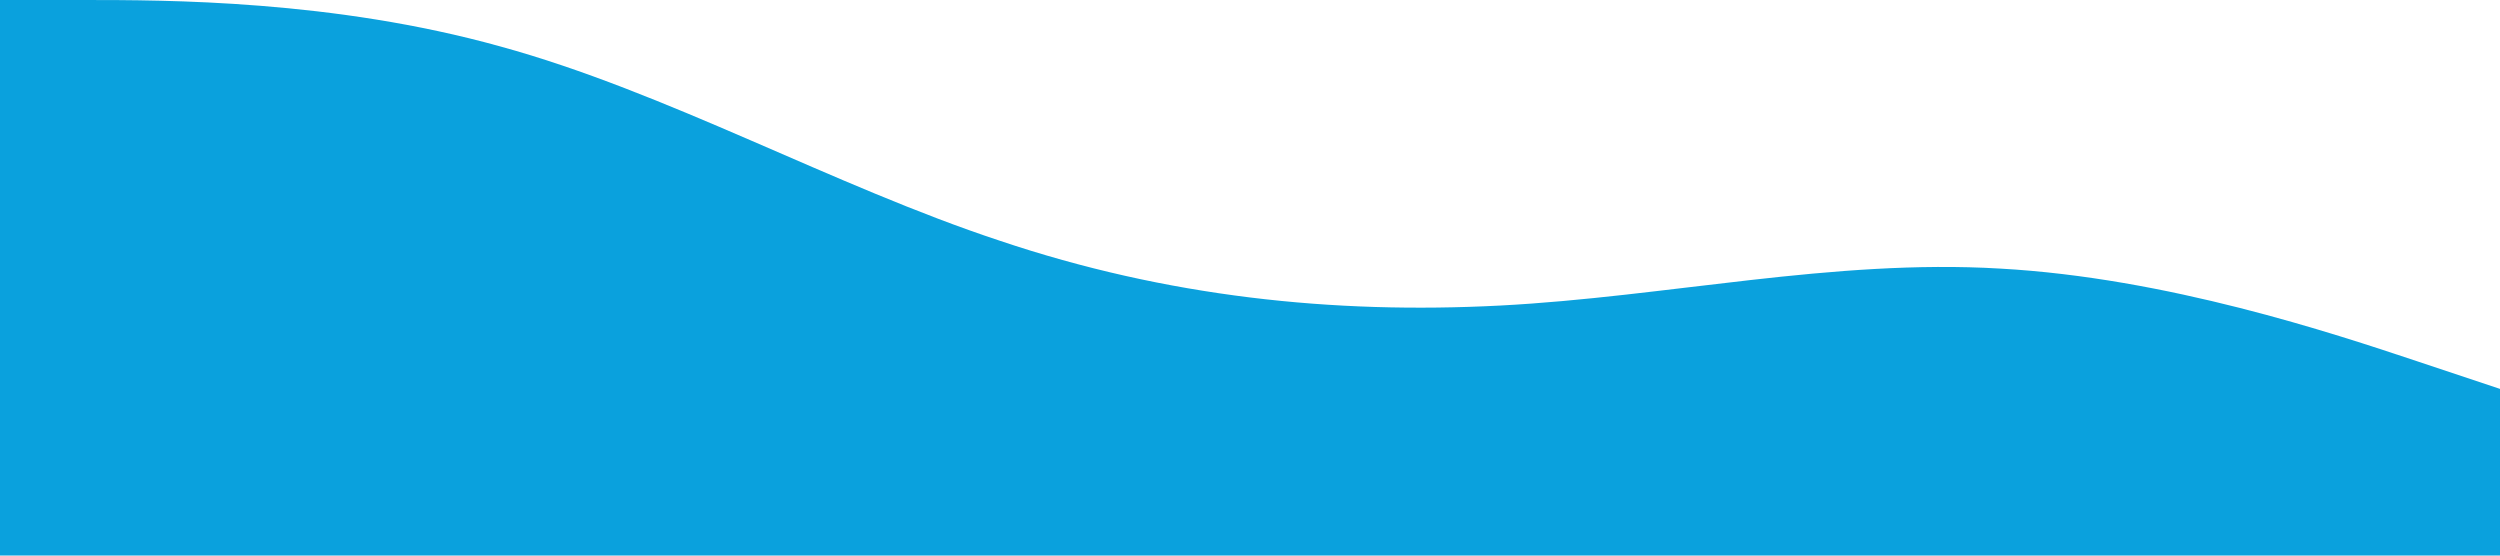 <?xml version="1.0" standalone="no"?><svg xmlns="http://www.w3.org/2000/svg" viewBox="0 0 1440 320"><path fill="#0aa1dd" fill-opacity="1" d="M0,0L48,0C96,0,192,0,288,26.7C384,53,480,107,576,138.7C672,171,768,181,864,176C960,171,1056,149,1152,154.7C1248,160,1344,192,1392,208L1440,224L1440,320L1392,320C1344,320,1248,320,1152,320C1056,320,960,320,864,320C768,320,672,320,576,320C480,320,384,320,288,320C192,320,96,320,48,320L0,320Z"></path></svg>